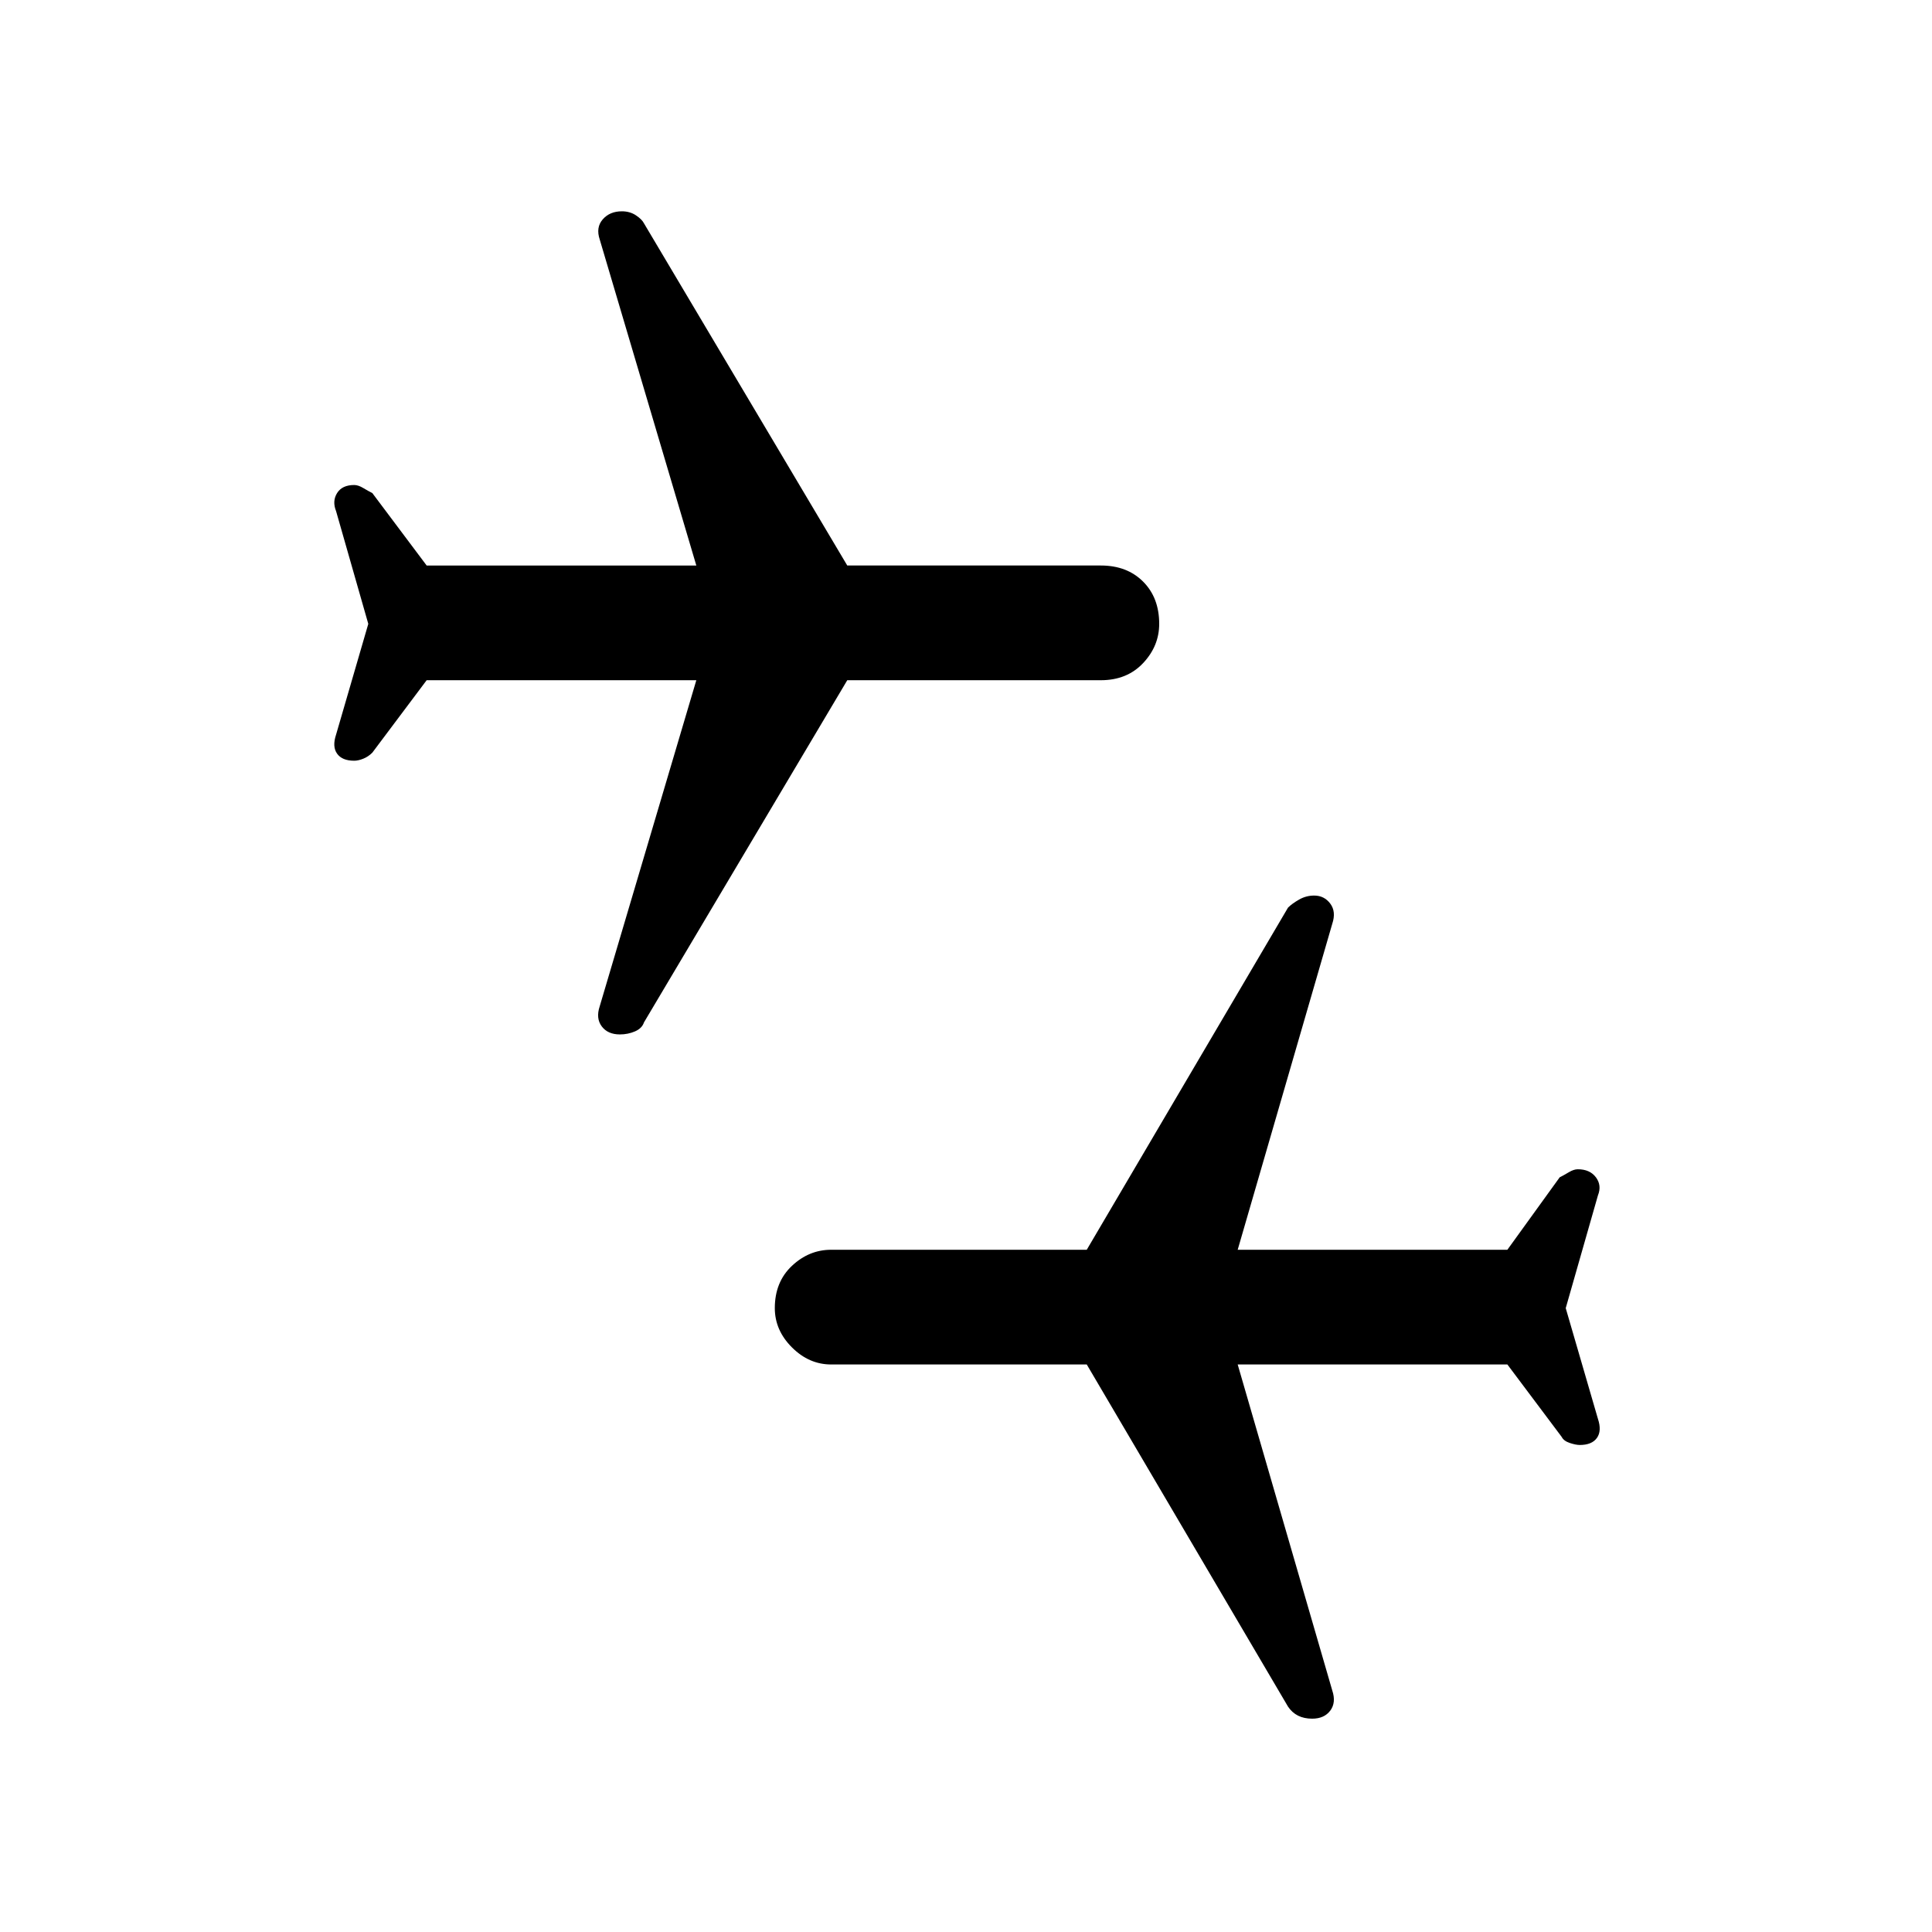 <svg xmlns="http://www.w3.org/2000/svg" height="48" width="48"><path d="M32.6 42.7q-.2 0-.35-.075-.15-.075-.25-.225l-5-8.5h-6.35q-.55 0-.975-.425-.425-.425-.425-.975 0-.65.425-1.05t.975-.4H27l5-8.5q.1-.1.275-.2.175-.1.375-.1.25 0 .4.2.15.2.05.5l-2.35 8.1h6.7l1.3-1.8q.1-.05.225-.125t.225-.075q.3 0 .45.2.15.2.05.45l-.8 2.8.8 2.75q.1.3-.025.475t-.425.175q-.1 0-.25-.05t-.2-.15l-1.35-1.8h-6.7L33.1 42q.1.3-.05.5-.15.2-.45.2Zm-17.2-17q-.3 0-.45-.2-.15-.2-.05-.5l2.4-8.1h-6.7l-1.35 1.8q-.1.1-.225.15-.125.05-.225.05-.3 0-.425-.175t-.025-.475l.8-2.75-.8-2.8q-.1-.25.025-.45t.425-.2q.1 0 .225.075t.225.125l1.35 1.8h6.7l-2.4-8.1q-.1-.3.075-.5t.475-.2q.2 0 .35.1.15.1.2.2l5.05 8.5h6.3q.65 0 1.05.4t.4 1.05q0 .55-.4.975-.4.425-1.05.425h-6.3L16 25.4q-.05.15-.225.225-.175.075-.375.075Z"/></svg>